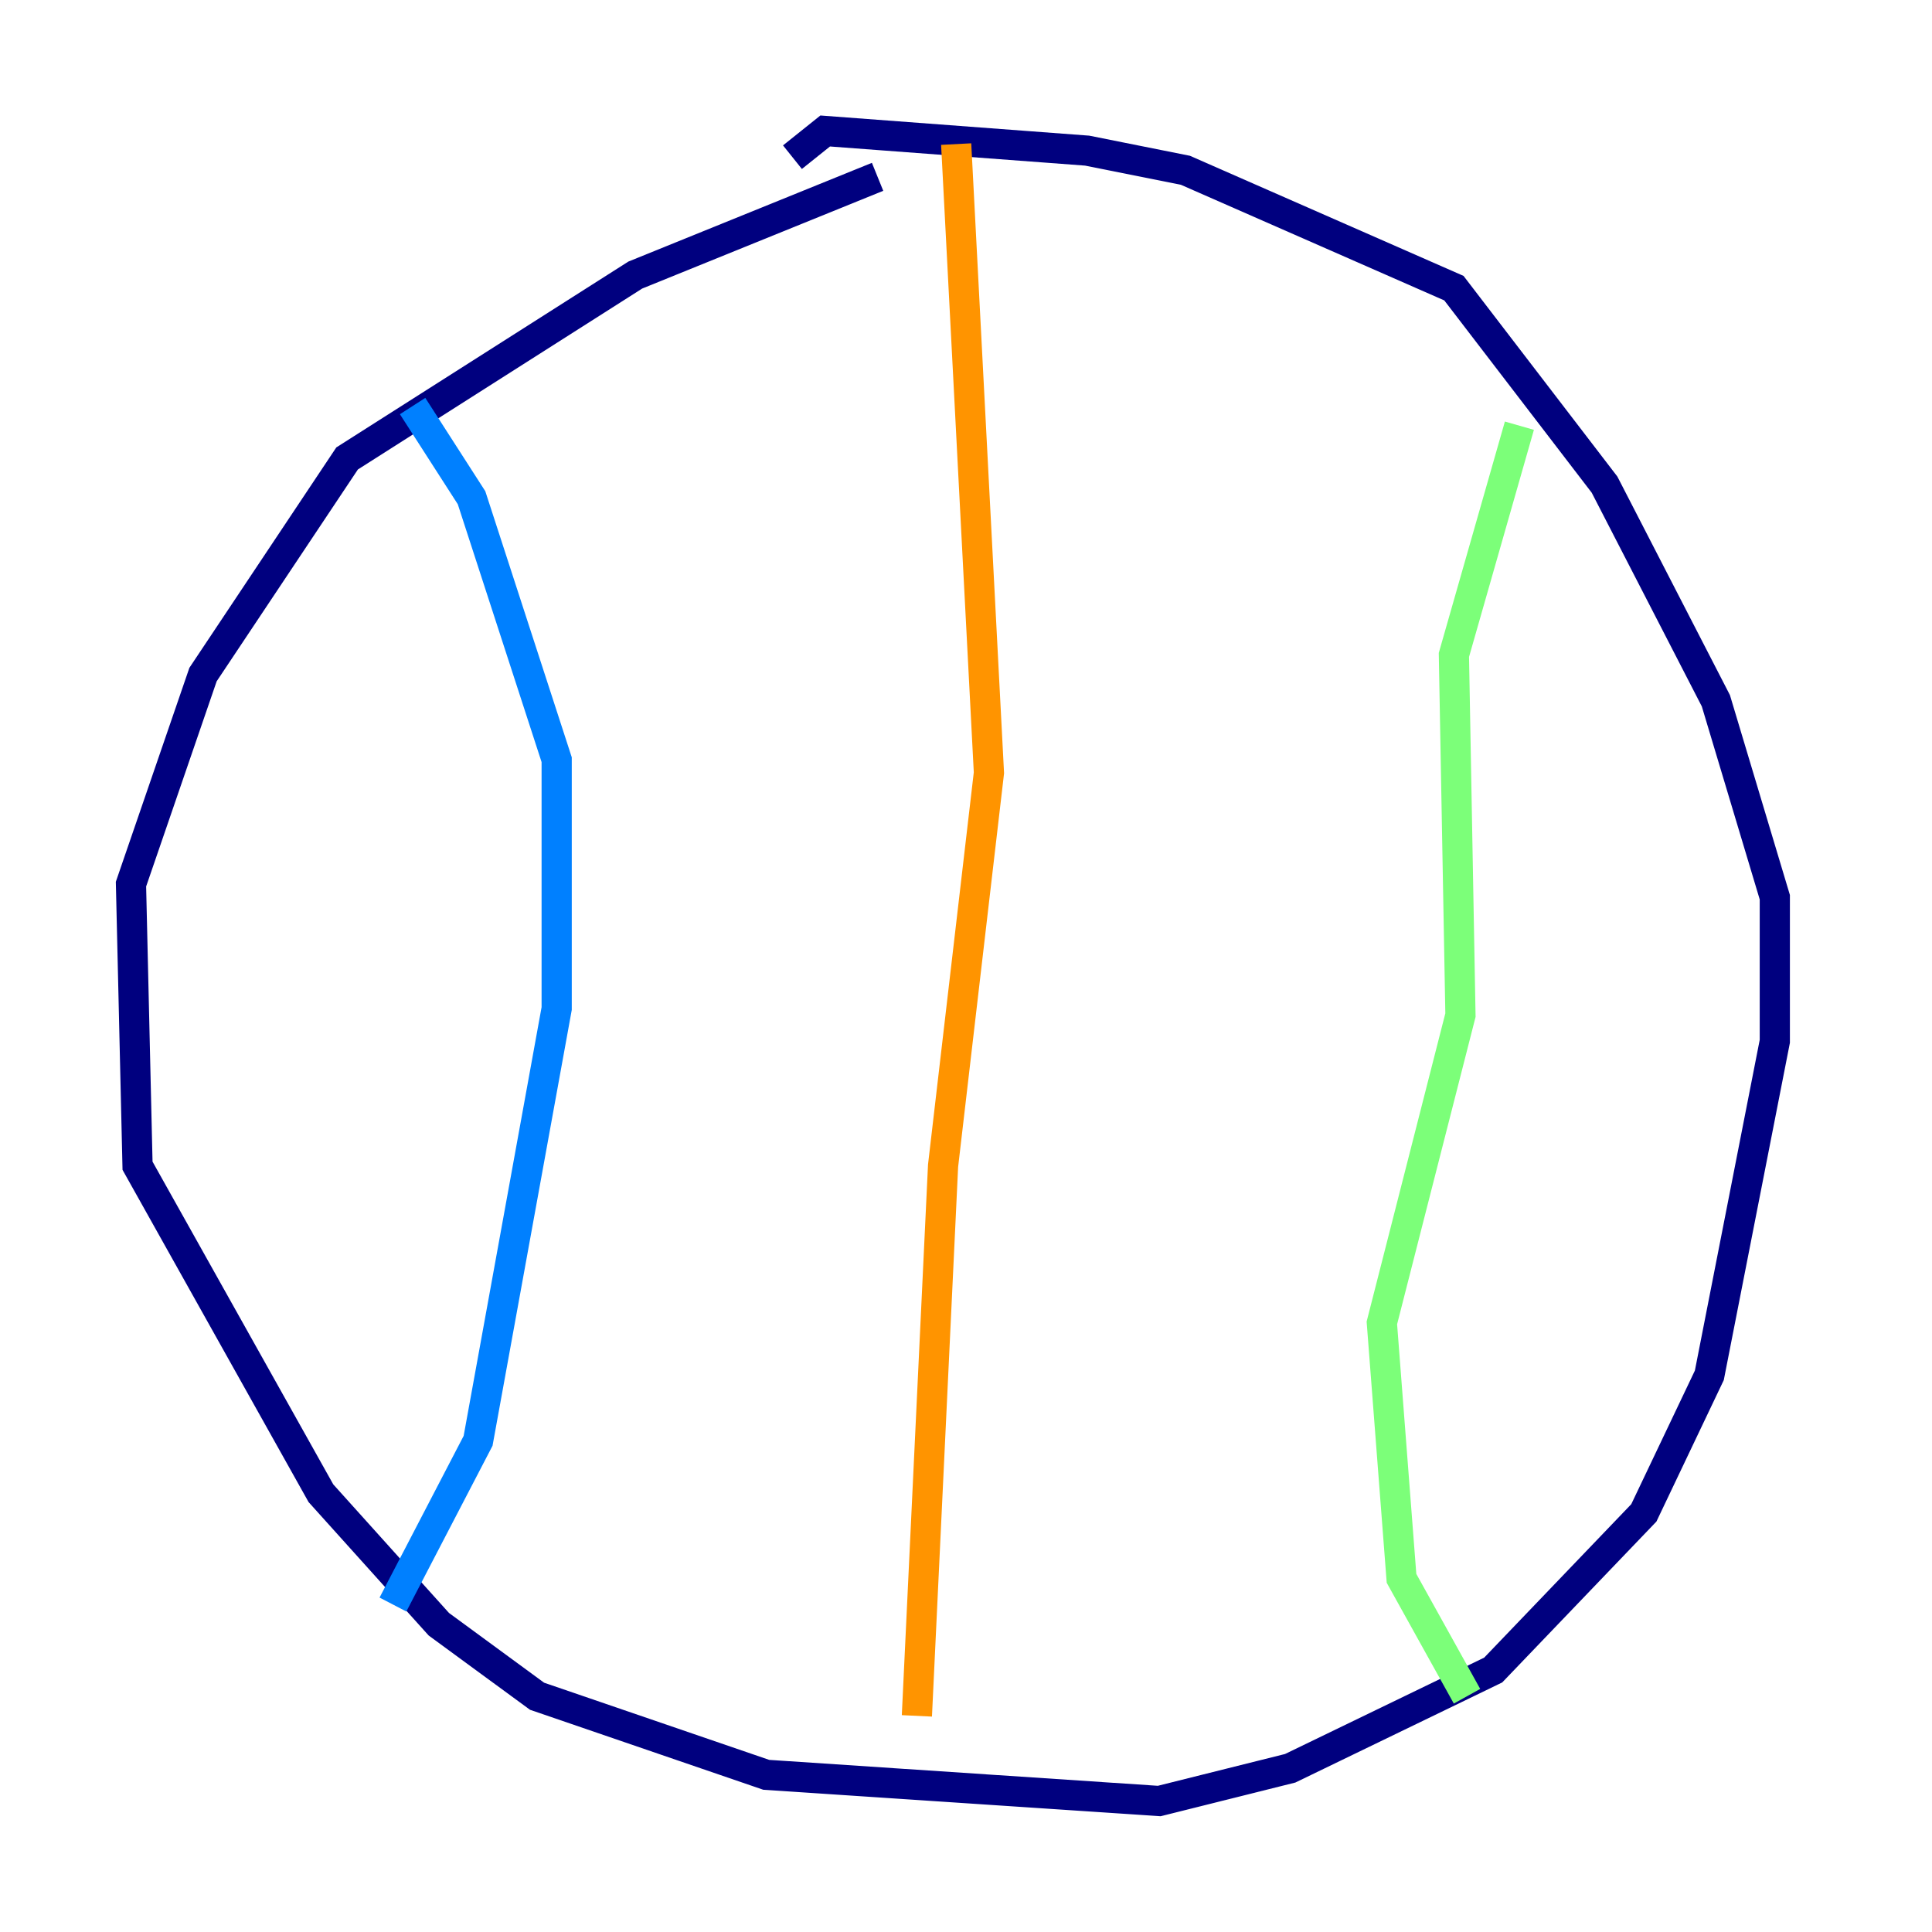 <?xml version="1.0" encoding="utf-8" ?>
<svg baseProfile="tiny" height="128" version="1.2" viewBox="0,0,128,128" width="128" xmlns="http://www.w3.org/2000/svg" xmlns:ev="http://www.w3.org/2001/xml-events" xmlns:xlink="http://www.w3.org/1999/xlink"><defs /><polyline fill="none" points="58.142,11.715 42.088,18.224 22.997,30.373 13.451,44.691 8.678,58.576 9.112,77.234 21.261,98.929 29.071,107.607 35.58,112.38 50.766,117.586 76.8,119.322 85.478,117.153 98.929,110.644 108.909,100.231 113.248,91.119 117.586,68.99 117.586,59.444 113.681,46.427 106.305,32.108 96.325,19.091 78.536,11.281 72.027,9.98 54.671,8.678 52.502,10.414" stroke="#00007f" stroke-width="2" /><polyline fill="none" points="27.336,26.902 31.241,32.976 36.881,50.332 36.881,66.82 31.675,95.458 26.034,106.305" stroke="#0080ff" stroke-width="2" /><polyline fill="none" points="100.664,28.203 96.325,43.39 96.759,67.254 91.552,87.647 92.854,104.57 97.193,112.38" stroke="#7cff79" stroke-width="2" /><polyline fill="none" points="63.349,9.546 65.519,51.2 62.481,77.234 60.746,113.681" stroke="#ff9400" stroke-width="2" /><polyline fill="none" points="60.746,112.38 60.746,112.38" stroke="#7f0000" stroke-width="2" /></svg>